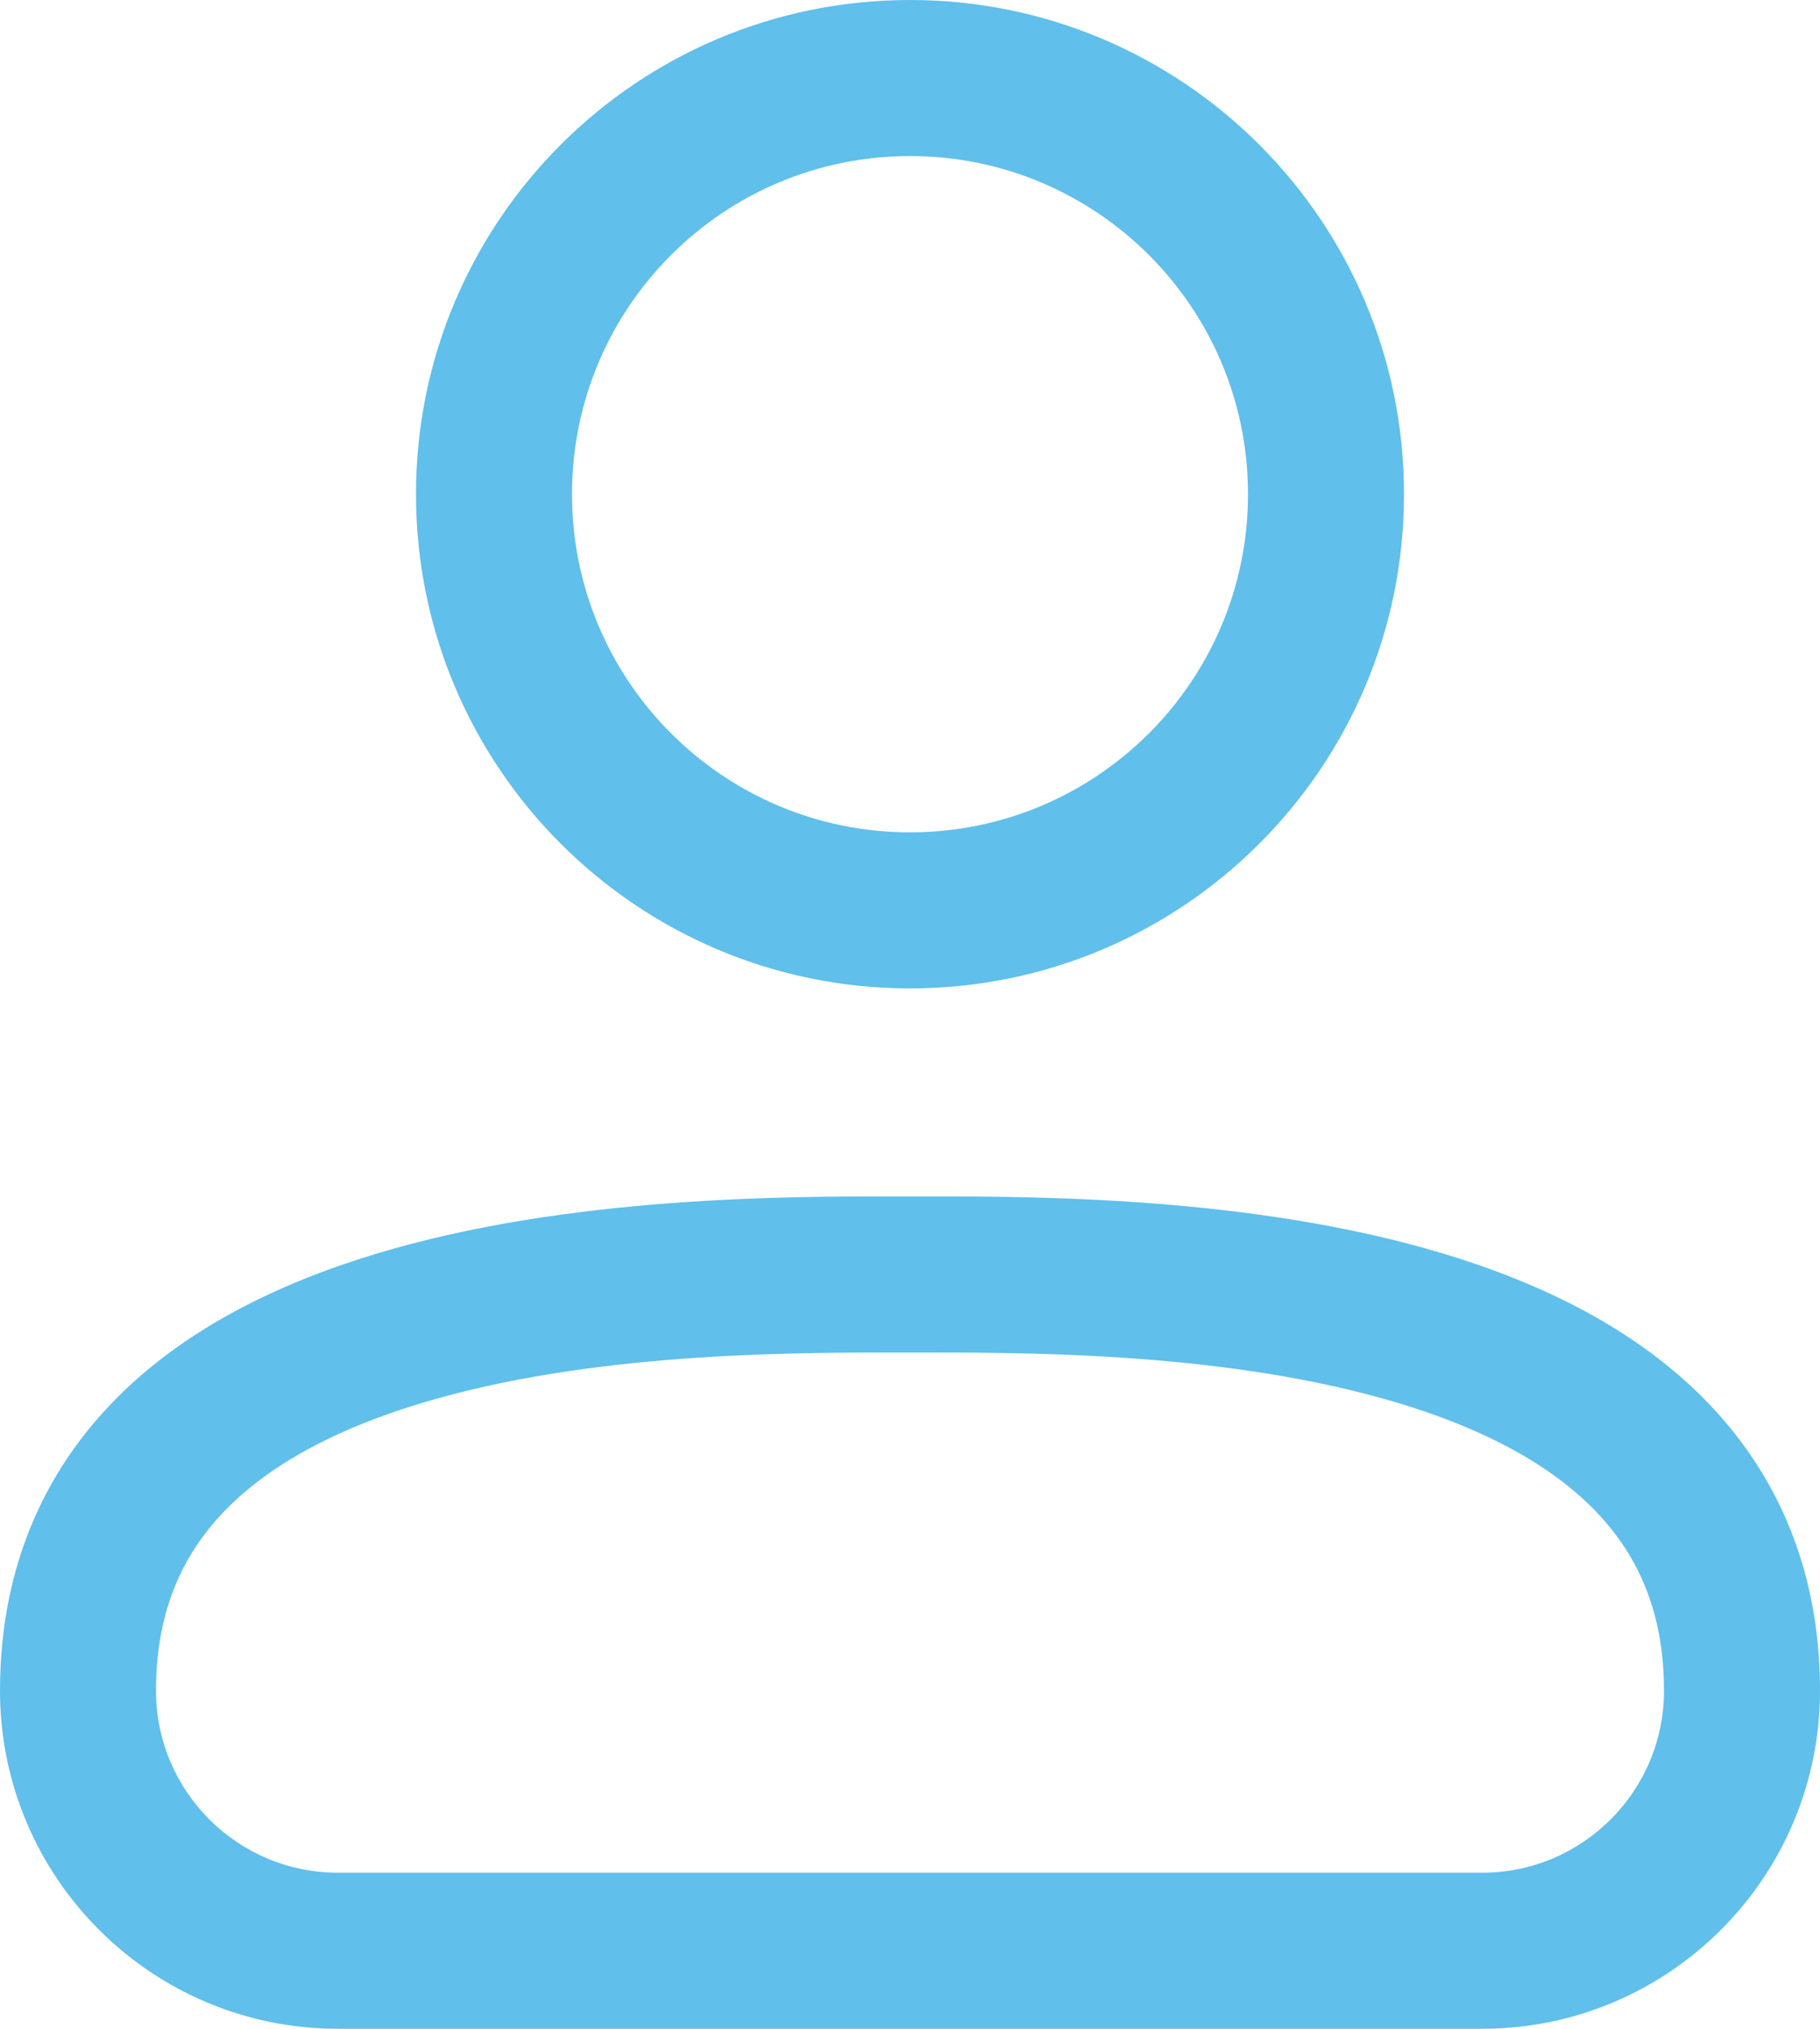<svg width="35" height="39" viewBox="0 0 35 39" fill="none" xmlns="http://www.w3.org/2000/svg">
<path d="M32 32.5C32 30.878 31.424 29.748 30.527 28.893C29.586 27.995 28.221 27.34 26.596 26.885C23.329 25.97 19.54 26 17.5 26C15.46 26 11.671 25.97 8.404 26.885C6.779 27.34 5.414 27.995 4.473 28.893C3.576 29.748 3 30.878 3 32.5C3 34.433 4.567 36 6.5 36H28.5C30.433 36 32 34.433 32 32.5ZM35 32.5C35 36.09 32.09 39 28.5 39H6.5C2.91 39 0 36.09 0 32.5C5.80507e-05 30.042 0.924 28.131 2.402 26.721C3.836 25.354 5.722 24.521 7.596 23.996C11.329 22.951 15.54 23 17.5 23C19.46 23 23.671 22.951 27.404 23.996C29.278 24.521 31.164 25.354 32.598 26.721C34.076 28.131 35 30.042 35 32.5Z" fill="#60BFEB"/>
<path d="M24 9.5C24 5.91 21.09 3 17.5 3C13.91 3 11 5.91 11 9.5C11 13.09 13.91 16 17.5 16C21.09 16 24 13.09 24 9.5ZM27 9.5C27 14.747 22.747 19 17.5 19C12.253 19 8 14.747 8 9.5C8 4.253 12.253 0 17.5 0C22.747 0 27 4.253 27 9.5Z" fill="#60BFEB"/>
</svg>
